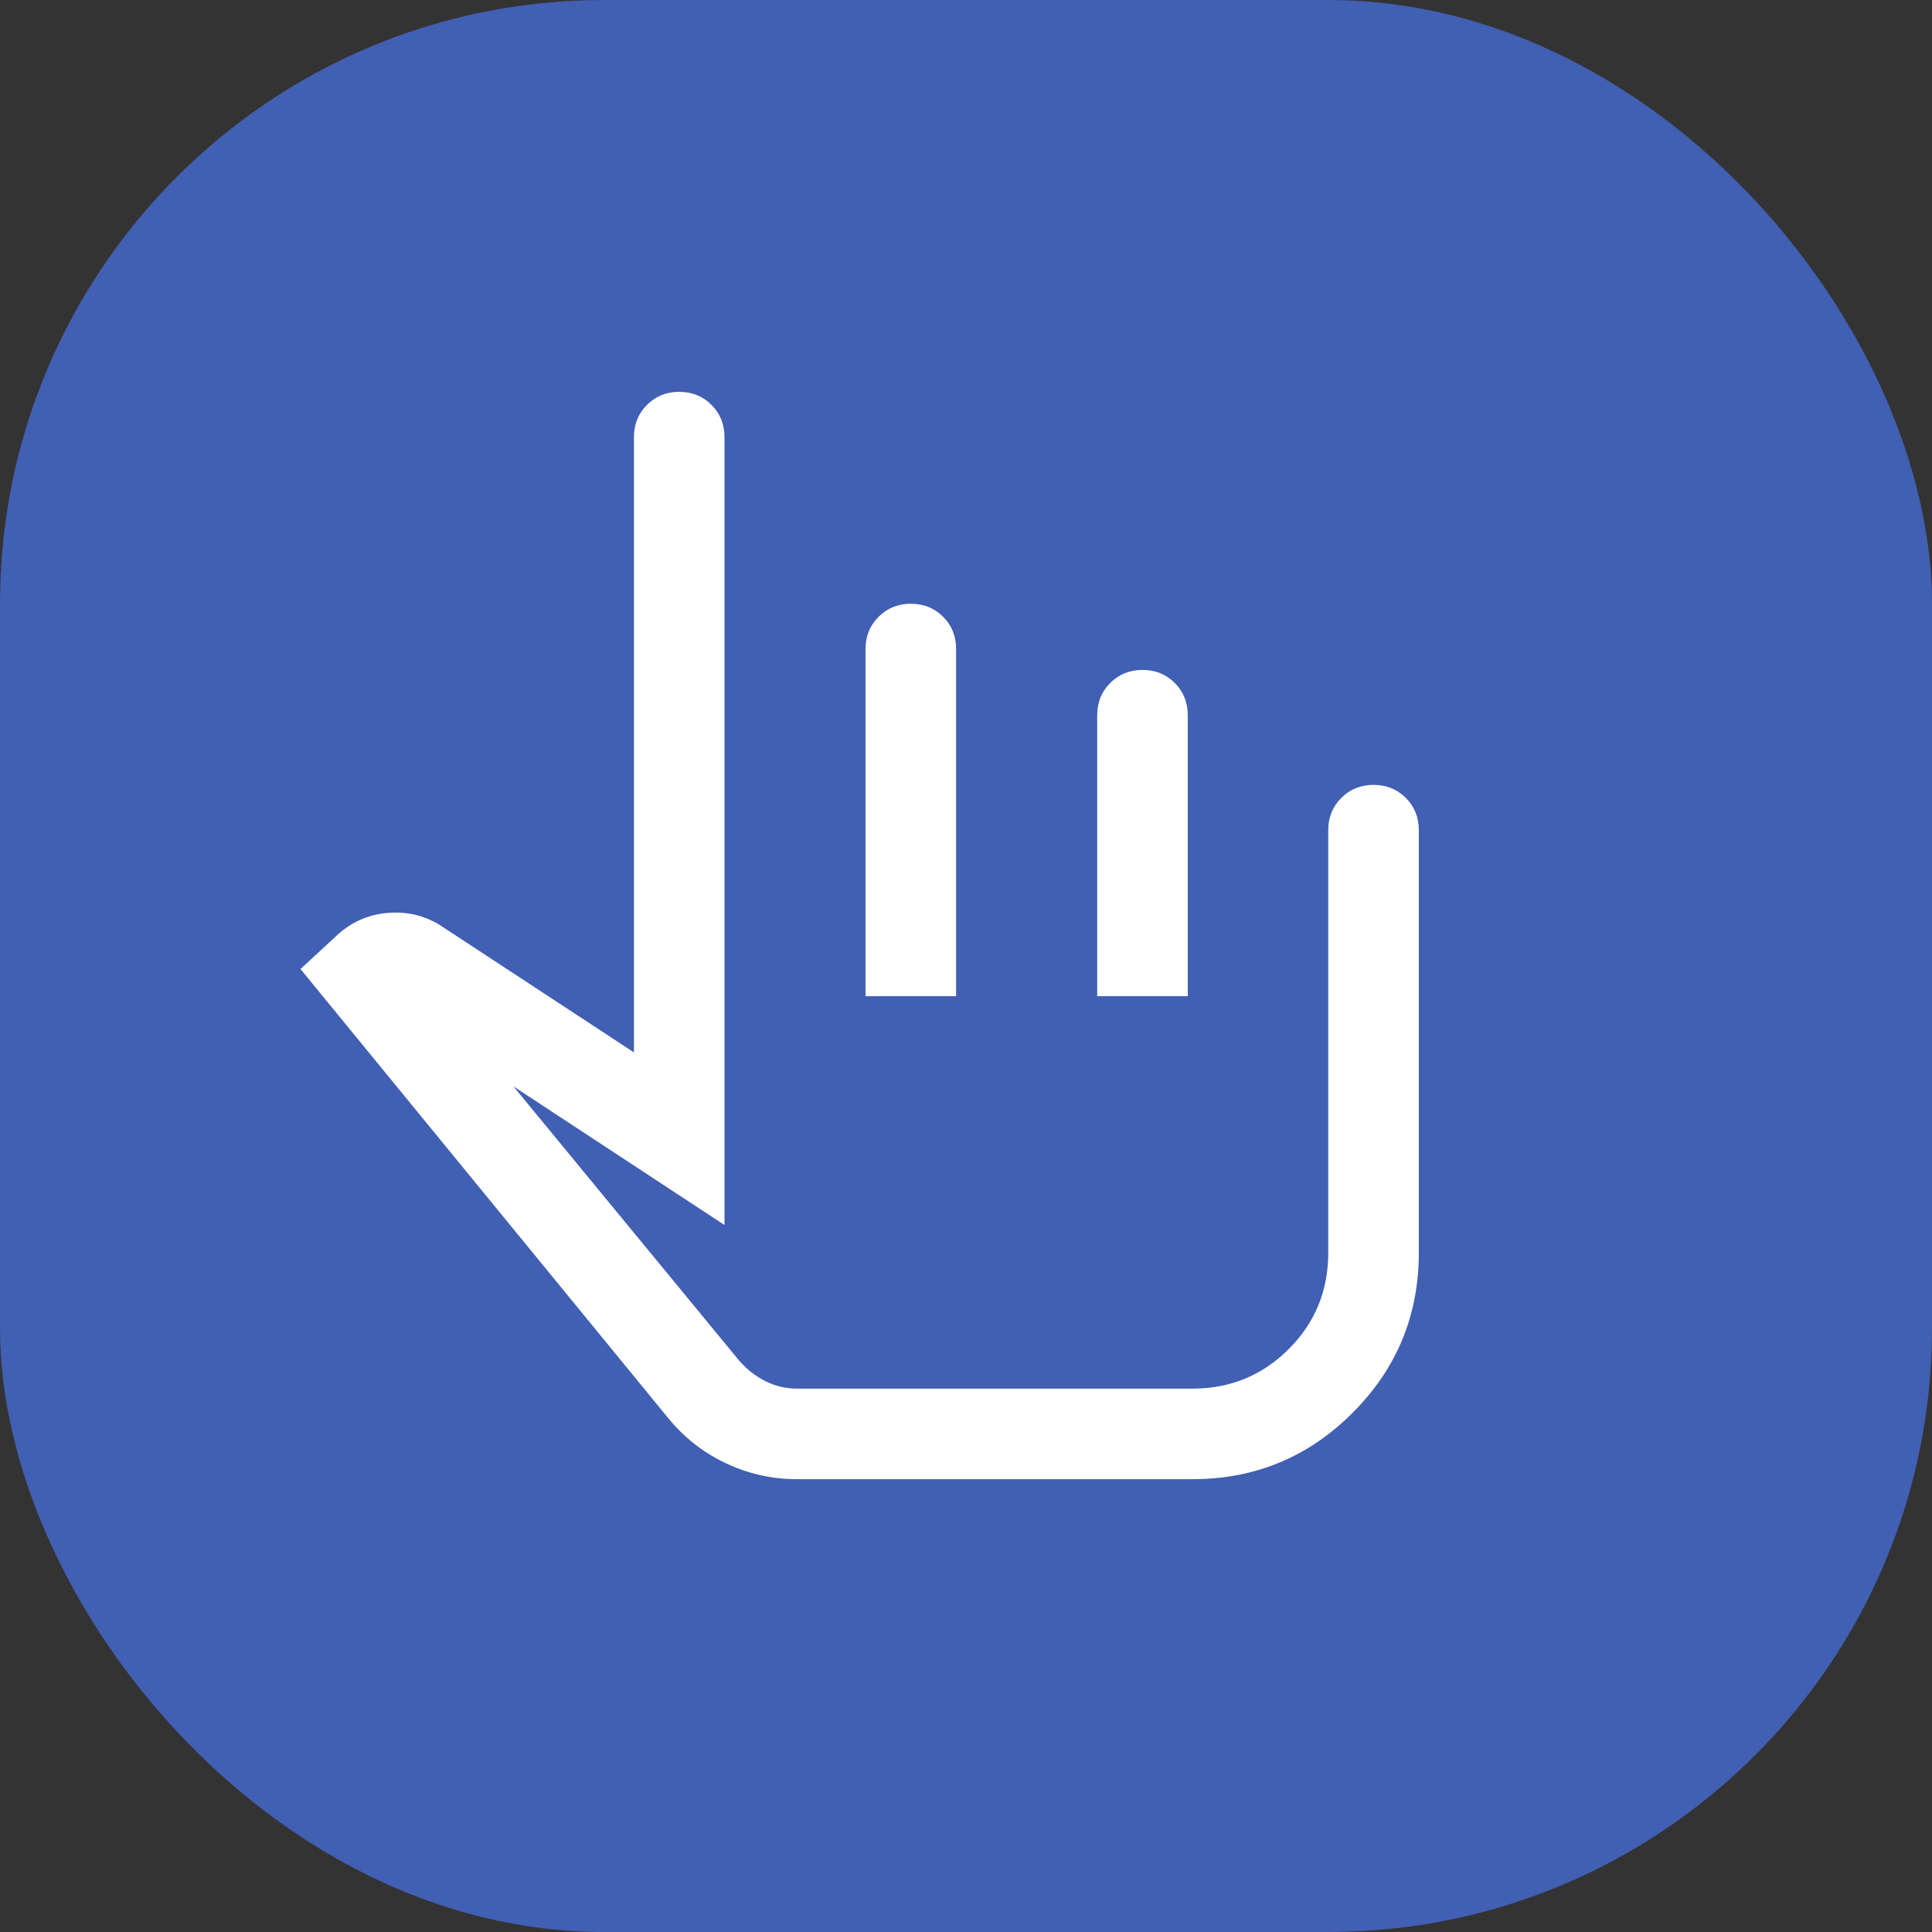 <svg width="32" height="32" viewBox="0 0 32 32" fill="none" xmlns="http://www.w3.org/2000/svg">
<rect x="0" y="0" width="32" height="32" fill="#333333" stroke="none"/>
<g clip-path="url(#clip0_1024_4286)">
<rect width="32" height="32" rx="10" fill="#415FB3"/>
<mask id="mask0_1024_4286" style="mask-type:alpha" maskUnits="userSpaceOnUse" x="3" y="4" width="24" height="24">
<rect x="3" y="4" width="24" height="24" fill="#D9D9D9"/>
</mask>
<g mask="url(#mask0_1024_4286)">
<path d="M13.2 24.5C12.789 24.5 12.396 24.412 12.023 24.236C11.65 24.061 11.33 23.81 11.064 23.484L4.977 16.05L5.55 15.521C5.796 15.281 6.088 15.148 6.425 15.12C6.762 15.093 7.067 15.172 7.34 15.358L10.5 17.431V7.24C10.5 7.028 10.572 6.85 10.716 6.706C10.86 6.562 11.038 6.49 11.25 6.49C11.463 6.49 11.641 6.562 11.784 6.706C11.928 6.85 12 7.028 12 7.24V20.29L8.504 17.994L12.241 22.534C12.367 22.679 12.513 22.793 12.677 22.876C12.841 22.959 13.015 23 13.2 23H19.75C20.377 23 20.909 22.782 21.345 22.345C21.782 21.909 22 21.377 22 20.75V13.75C22 13.537 22.072 13.359 22.216 13.216C22.36 13.072 22.538 13 22.75 13C22.963 13 23.141 13.072 23.285 13.216C23.428 13.359 23.5 13.537 23.5 13.75V20.75C23.5 21.786 23.134 22.67 22.402 23.402C21.67 24.134 20.786 24.5 19.75 24.5H13.2ZM14.336 16.5V10.75C14.336 10.537 14.408 10.359 14.552 10.216C14.696 10.072 14.874 10 15.087 10C15.3 10 15.478 10.072 15.621 10.216C15.765 10.359 15.836 10.537 15.836 10.75V16.5H14.336ZM18.173 16.5V11.846C18.173 11.634 18.245 11.456 18.389 11.312C18.533 11.168 18.711 11.096 18.924 11.096C19.136 11.096 19.314 11.168 19.458 11.312C19.601 11.456 19.673 11.634 19.673 11.846V16.5H18.173Z" fill="white"/>
</g>
</g>
<defs>
<clipPath id="clip0_1024_4286">
<rect width="32" height="32" fill="white"/>
</clipPath>
</defs>
</svg>
